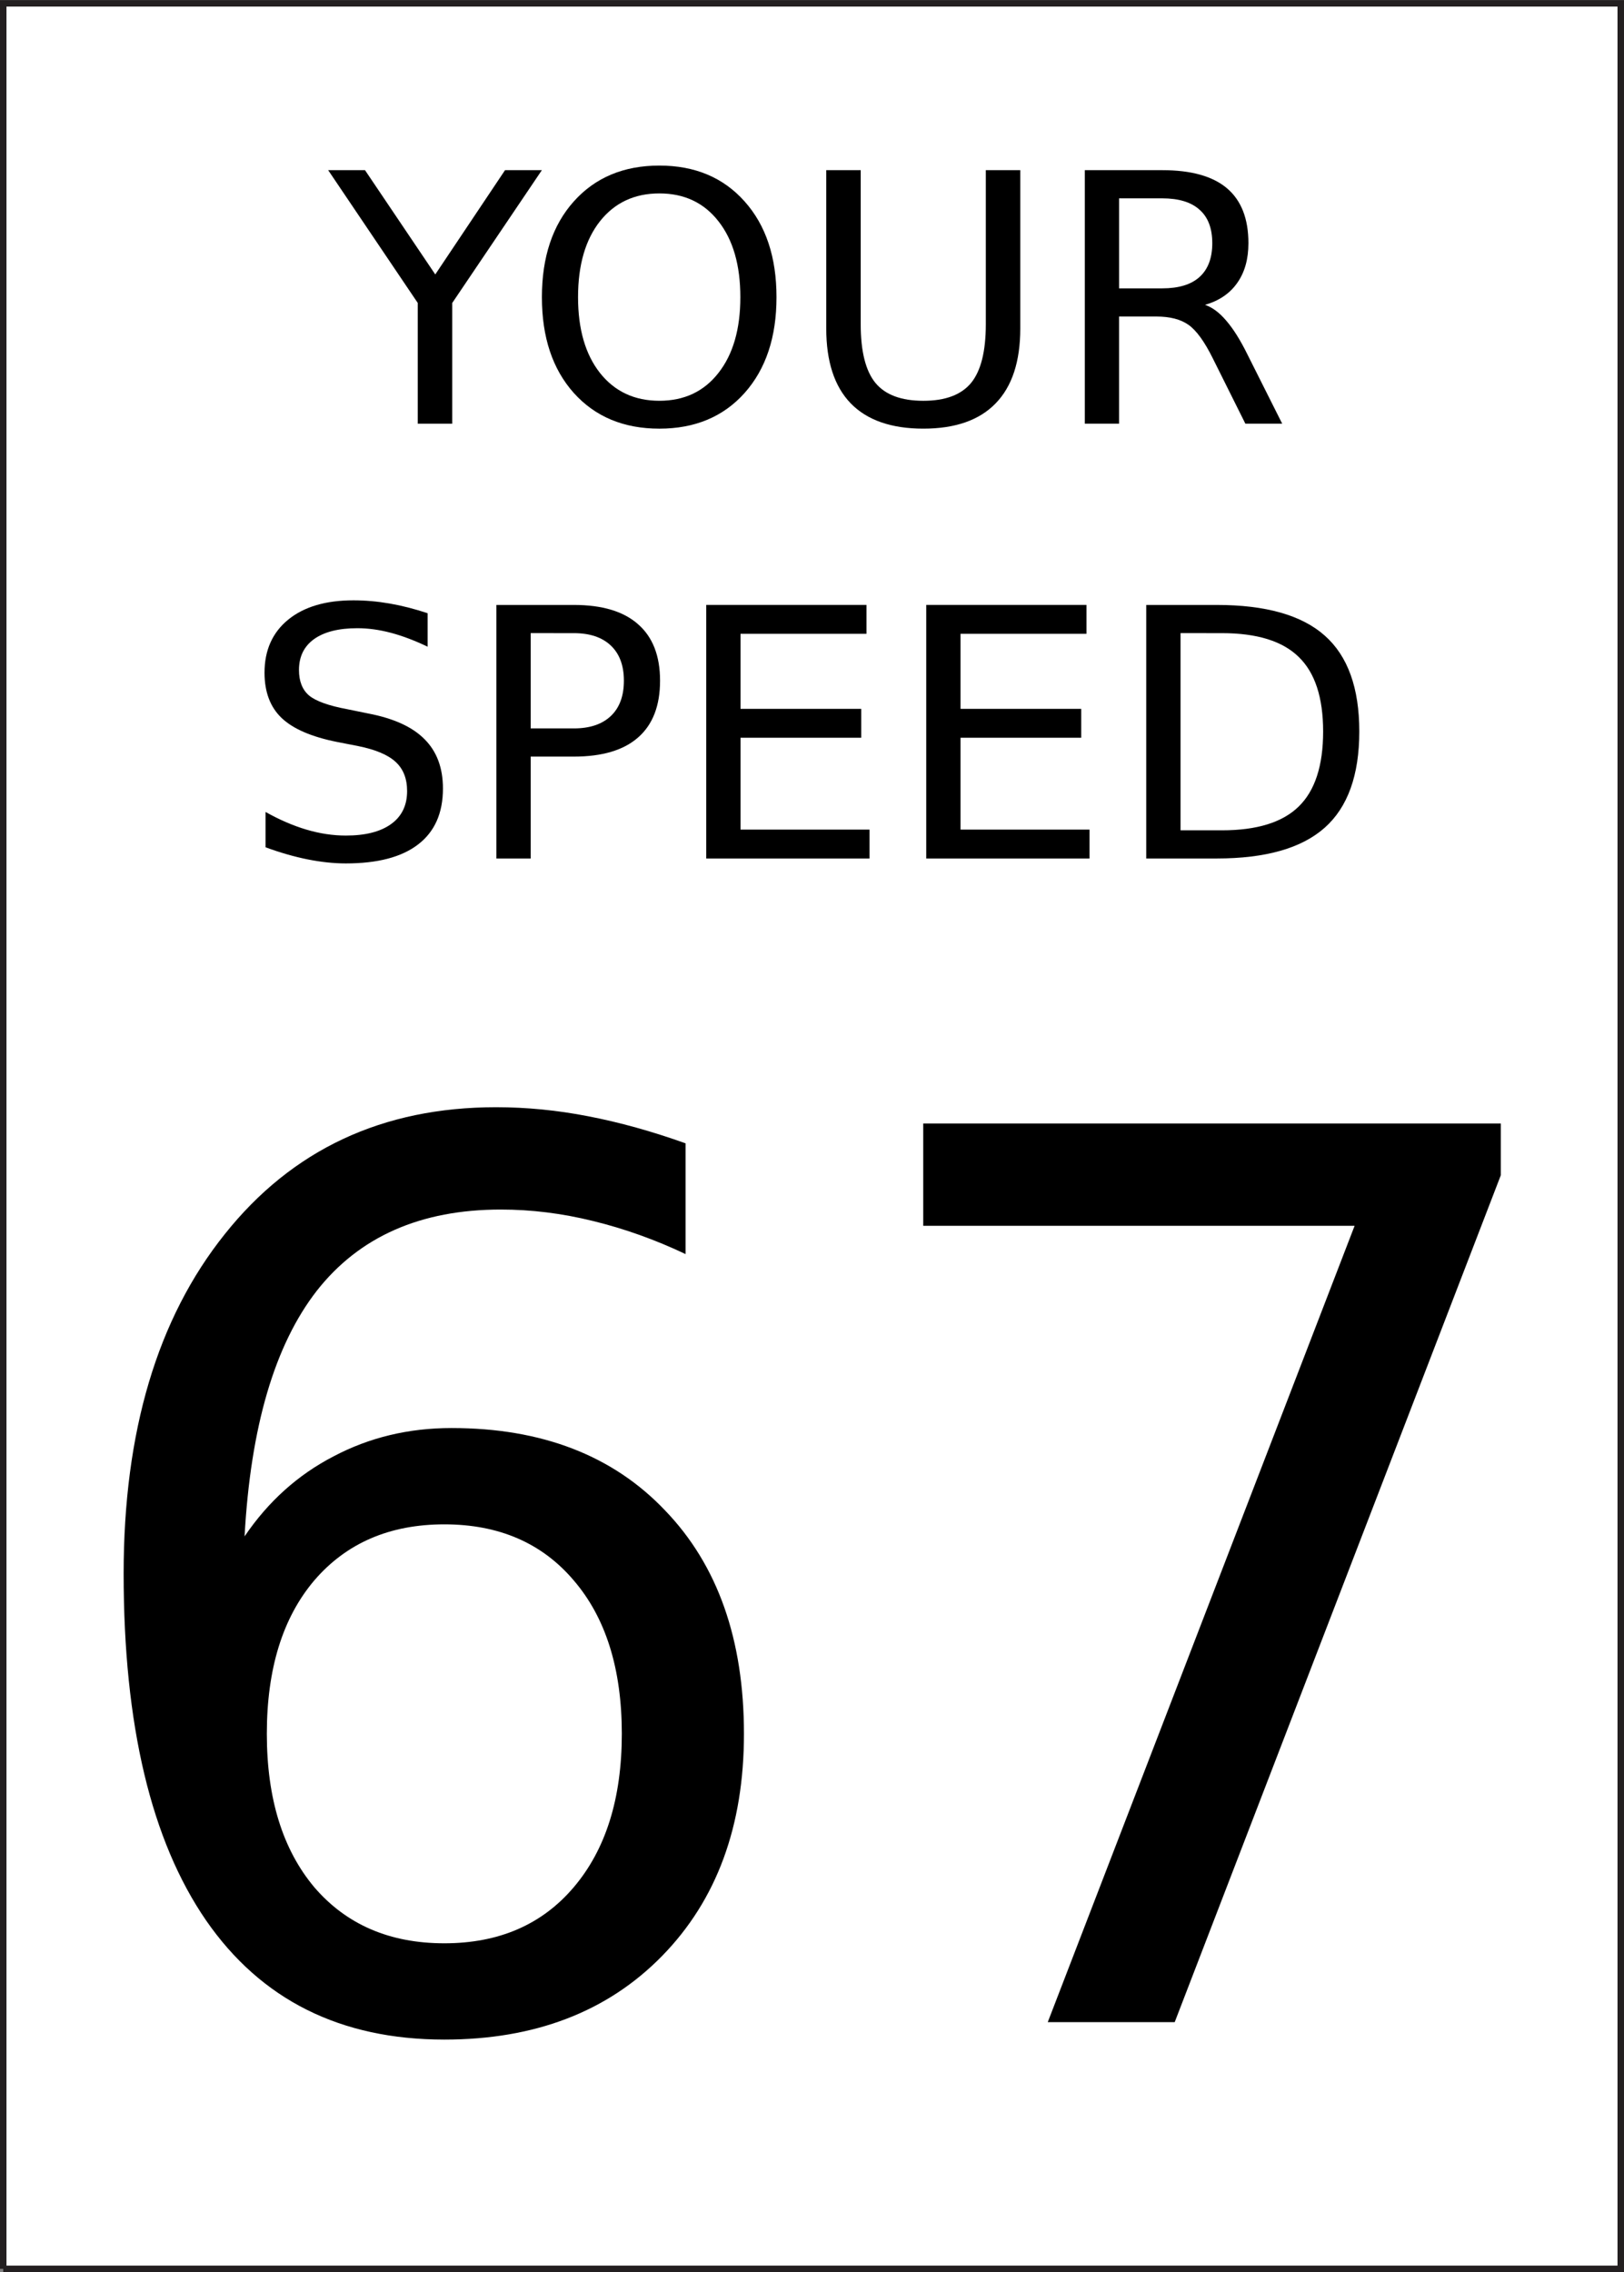 <?xml version="1.0" encoding="UTF-8" standalone="no"?>
<svg
   xmlns:dc="http://purl.org/dc/elements/1.1/"
   xmlns:cc="http://creativecommons.org/ns#"
   xmlns:rdf="http://www.w3.org/1999/02/22-rdf-syntax-ns#"
   xmlns:svg="http://www.w3.org/2000/svg"
   xmlns="http://www.w3.org/2000/svg"
   xmlns:sodipodi="http://sodipodi.sourceforge.net/DTD/sodipodi-0.dtd"
   xmlns:inkscape="http://www.inkscape.org/namespaces/inkscape"
   viewBox="0 0 94.867 132.667"
   height="132.667"
   width="94.867"
   xml:space="preserve"
   id="svg2"
   version="1.1"
   sodipodi:docname="speed_display.svg"
   inkscape:version="0.92.3 (2405546, 2018-03-11)"><rect x="0" y="0" width="94.867" height="132.667" fill="#808080" stroke="none"/><sodipodi:namedview
     pagecolor="#ffffff"
     bordercolor="#666666"
     borderopacity="1"
     objecttolerance="10"
     gridtolerance="10"
     guidetolerance="10"
     inkscape:pageopacity="0"
     inkscape:pageshadow="2"
     inkscape:window-width="1392"
     inkscape:window-height="1129"
     id="namedview853"
     showgrid="false"
     inkscape:zoom="4.8797625"
     inkscape:cx="44.559943"
     inkscape:cy="63.920867"
     inkscape:window-x="260"
     inkscape:window-y="0"
     inkscape:window-maximized="0"
     inkscape:current-layer="svg2" /><defs
     id="defs6" /><path
     id="path14"
     style="fill:#ffffff;fill-opacity:1;fill-rule:nonzero;stroke:none;stroke-width:0.133"
     d="M 0.189,132.478 H 94.677 V 0.195 H 0.189 Z"
     inkscape:connector-curvature="0" /><path
     id="path16"
     style="fill:none;stroke:#231f20;stroke-width:0.378;stroke-linecap:butt;stroke-linejoin:miter;stroke-miterlimit:4;stroke-dasharray:none;stroke-opacity:1"
     d="M 0.189,132.478 H 94.677 V 0.195 H 0.189 V 132.478"
     inkscape:connector-curvature="0" /><g
     aria-label="YOUR
SPEED"
     style="font-style:normal;font-variant:normal;font-weight:normal;font-stretch:normal;font-size:21.333px;line-height:125%;font-family:'DejaVu Sans';-inkscape-font-specification:'DejaVu Sans';text-align:center;letter-spacing:0px;word-spacing:0px;text-anchor:middle;fill:#000000;fill-opacity:1;stroke:none;stroke-width:1px;stroke-linecap:butt;stroke-linejoin:miter;stroke-opacity:1"
     id="text884"
     transform="matrix(0.952,0,0,0.952,2.271,0.463)"><path
       d="m 17.751,9.95 h 2.26 l 4.312,6.396 4.281,-6.396 h 2.26 l -5.5,8.146 v 7.406 h -2.115 v -7.406 z"
       id="path892"
       inkscape:connector-curvature="0" /><path
       d="m 38.074,11.377 q -2.292,0 -3.646,1.708 -1.344,1.708 -1.344,4.656 0,2.938 1.344,4.646 1.354,1.708 3.646,1.708 2.292,0 3.625,-1.708 1.344,-1.708 1.344,-4.646 0,-2.948 -1.344,-4.656 -1.333,-1.708 -3.625,-1.708 z m 0,-1.708 q 3.271,0 5.229,2.198 1.958,2.188 1.958,5.875 0,3.677 -1.958,5.875 -1.958,2.188 -5.229,2.188 -3.281,0 -5.25,-2.188 -1.958,-2.188 -1.958,-5.875 0,-3.688 1.958,-5.875 1.969,-2.198 5.25,-2.198 z"
       id="path894"
       inkscape:connector-curvature="0" /><path
       d="m 48.313,9.95 h 2.115 v 9.448 q 0,2.5 0.906,3.604 0.906,1.094 2.938,1.094 2.021,0 2.927,-1.094 0.906,-1.104 0.906,-3.604 V 9.95 h 2.115 v 9.708 q 0,3.042 -1.51,4.594 -1.5,1.552 -4.438,1.552 -2.948,0 -4.458,-1.552 -1.5,-1.552 -1.5,-4.594 z"
       id="path896"
       inkscape:connector-curvature="0" /><path
       d="m 71.553,18.21 q 0.677,0.229 1.312,0.979 0.646,0.75 1.292,2.062 l 2.135,4.25 h -2.26 l -1.99,-3.99 q -0.771,-1.562 -1.5,-2.073 -0.719,-0.51 -1.969,-0.51 h -2.292 v 6.573 H 64.178 V 9.95 h 4.75 q 2.667,0 3.979,1.115 1.312,1.115 1.312,3.365 0,1.469 -0.688,2.438 -0.677,0.969 -1.979,1.344 z m -5.271,-6.531 v 5.521 h 2.646 q 1.521,0 2.292,-0.698 0.781,-0.708 0.781,-2.073 0,-1.365 -0.781,-2.052 -0.771,-0.698 -2.292,-0.698 z"
       id="path898"
       inkscape:connector-curvature="0" /><path
       d="m 23.855,37.127 v 2.052 q -1.198,-0.573 -2.26,-0.854 -1.062,-0.281 -2.052,-0.281 -1.719,0 -2.656,0.667 -0.927,0.667 -0.927,1.896 0,1.031 0.615,1.562 0.625,0.521 2.354,0.844 l 1.271,0.26 q 2.354,0.448 3.469,1.583 1.125,1.125 1.125,3.021 0,2.26 -1.521,3.427 -1.51,1.167 -4.438,1.167 -1.104,0 -2.354,-0.25 -1.24,-0.25 -2.573,-0.74 v -2.167 q 1.281,0.719 2.51,1.083 1.229,0.365 2.417,0.365 1.802,0 2.781,-0.708 0.979,-0.708 0.979,-2.021 0,-1.146 -0.708,-1.792 -0.698,-0.646 -2.302,-0.969 l -1.281,-0.25 q -2.354,-0.469 -3.406,-1.469 -1.052,-1 -1.052,-2.781 0,-2.062 1.448,-3.25 1.458,-1.188 4.01,-1.188 1.094,0 2.229,0.198 1.135,0.198 2.323,0.594 z"
       id="path900"
       inkscape:connector-curvature="0" /><path
       d="m 30.178,38.346 v 5.844 h 2.646 q 1.469,0 2.271,-0.76 0.802,-0.76 0.802,-2.167 0,-1.396 -0.802,-2.156 -0.802,-0.76 -2.271,-0.76 z m -2.104,-1.729 h 4.75 q 2.615,0 3.948,1.188 1.344,1.177 1.344,3.458 0,2.302 -1.344,3.479 -1.333,1.177 -3.948,1.177 h -2.646 v 6.25 h -2.104 z"
       id="path902"
       inkscape:connector-curvature="0" /><path
       d="m 40.949,36.616 h 9.833 v 1.771 h -7.729 v 4.604 h 7.406 v 1.771 h -7.406 v 5.635 h 7.917 V 52.168 H 40.949 Z"
       id="path904"
       inkscape:connector-curvature="0" /><path
       d="m 54.449,36.616 h 9.833 v 1.771 h -7.729 v 4.604 h 7.406 v 1.771 h -7.406 v 5.635 h 7.917 V 52.168 H 54.449 Z"
       id="path906"
       inkscape:connector-curvature="0" /><path
       d="m 70.053,38.346 v 12.094 h 2.542 q 3.219,0 4.708,-1.458 1.5,-1.458 1.5,-4.604 0,-3.125 -1.5,-4.573 -1.49,-1.458 -4.708,-1.458 z m -2.104,-1.729 h 4.323 q 4.521,0 6.635,1.885 2.115,1.875 2.115,5.875 0,4.021 -2.125,5.906 -2.125,1.885 -6.625,1.885 h -4.323 z"
       id="path908"
       inkscape:connector-curvature="0" /></g><g
     aria-label="67"
     style="font-style:normal;font-variant:normal;font-weight:normal;font-stretch:normal;font-size:74.667px;line-height:125%;font-family:'DejaVu Sans';-inkscape-font-specification:'DejaVu Sans';letter-spacing:0px;word-spacing:0px;fill:#000000;fill-opacity:1;stroke:none;stroke-width:1px;stroke-linecap:butt;stroke-linejoin:miter;stroke-opacity:1"
     id="text890"
     transform="matrix(0.964,0,0,0.964,1.721,2.345)"><path
       d="m 25.139,89.898 q -4.958,0 -7.875,3.391 -2.88,3.391 -2.88,9.297 0,5.87 2.88,9.297 2.917,3.391 7.875,3.391 4.958,0 7.839,-3.391 2.917,-3.427 2.917,-9.297 0,-5.906 -2.917,-9.297 -2.88,-3.391 -7.839,-3.391 z M 39.759,66.82 v 6.708 q -2.771,-1.312 -5.615,-2.005 -2.807,-0.693 -5.578,-0.693 -7.292,0 -11.156,4.922 -3.828,4.922 -4.375,14.875 2.151,-3.172 5.396,-4.849 3.245,-1.714 7.146,-1.714 8.203,0 12.943,4.995 4.776,4.958 4.776,13.526 0,8.385 -4.958,13.453 -4.958,5.068 -13.198,5.068 -9.443,0 -14.438,-7.219 -4.995,-7.255 -4.995,-21 0,-12.906 6.125,-20.562 6.125,-7.693 16.443,-7.693 2.771,0 5.578,0.547 2.844,0.547 5.906,1.641 z"
       id="path911"
       inkscape:connector-curvature="0" /><path
       d="m 54.16,65.617 h 35 v 3.135 L 69.399,120.049 H 61.706 L 80.3,71.815 H 54.16 Z"
       id="path913"
       inkscape:connector-curvature="0" /></g></svg>